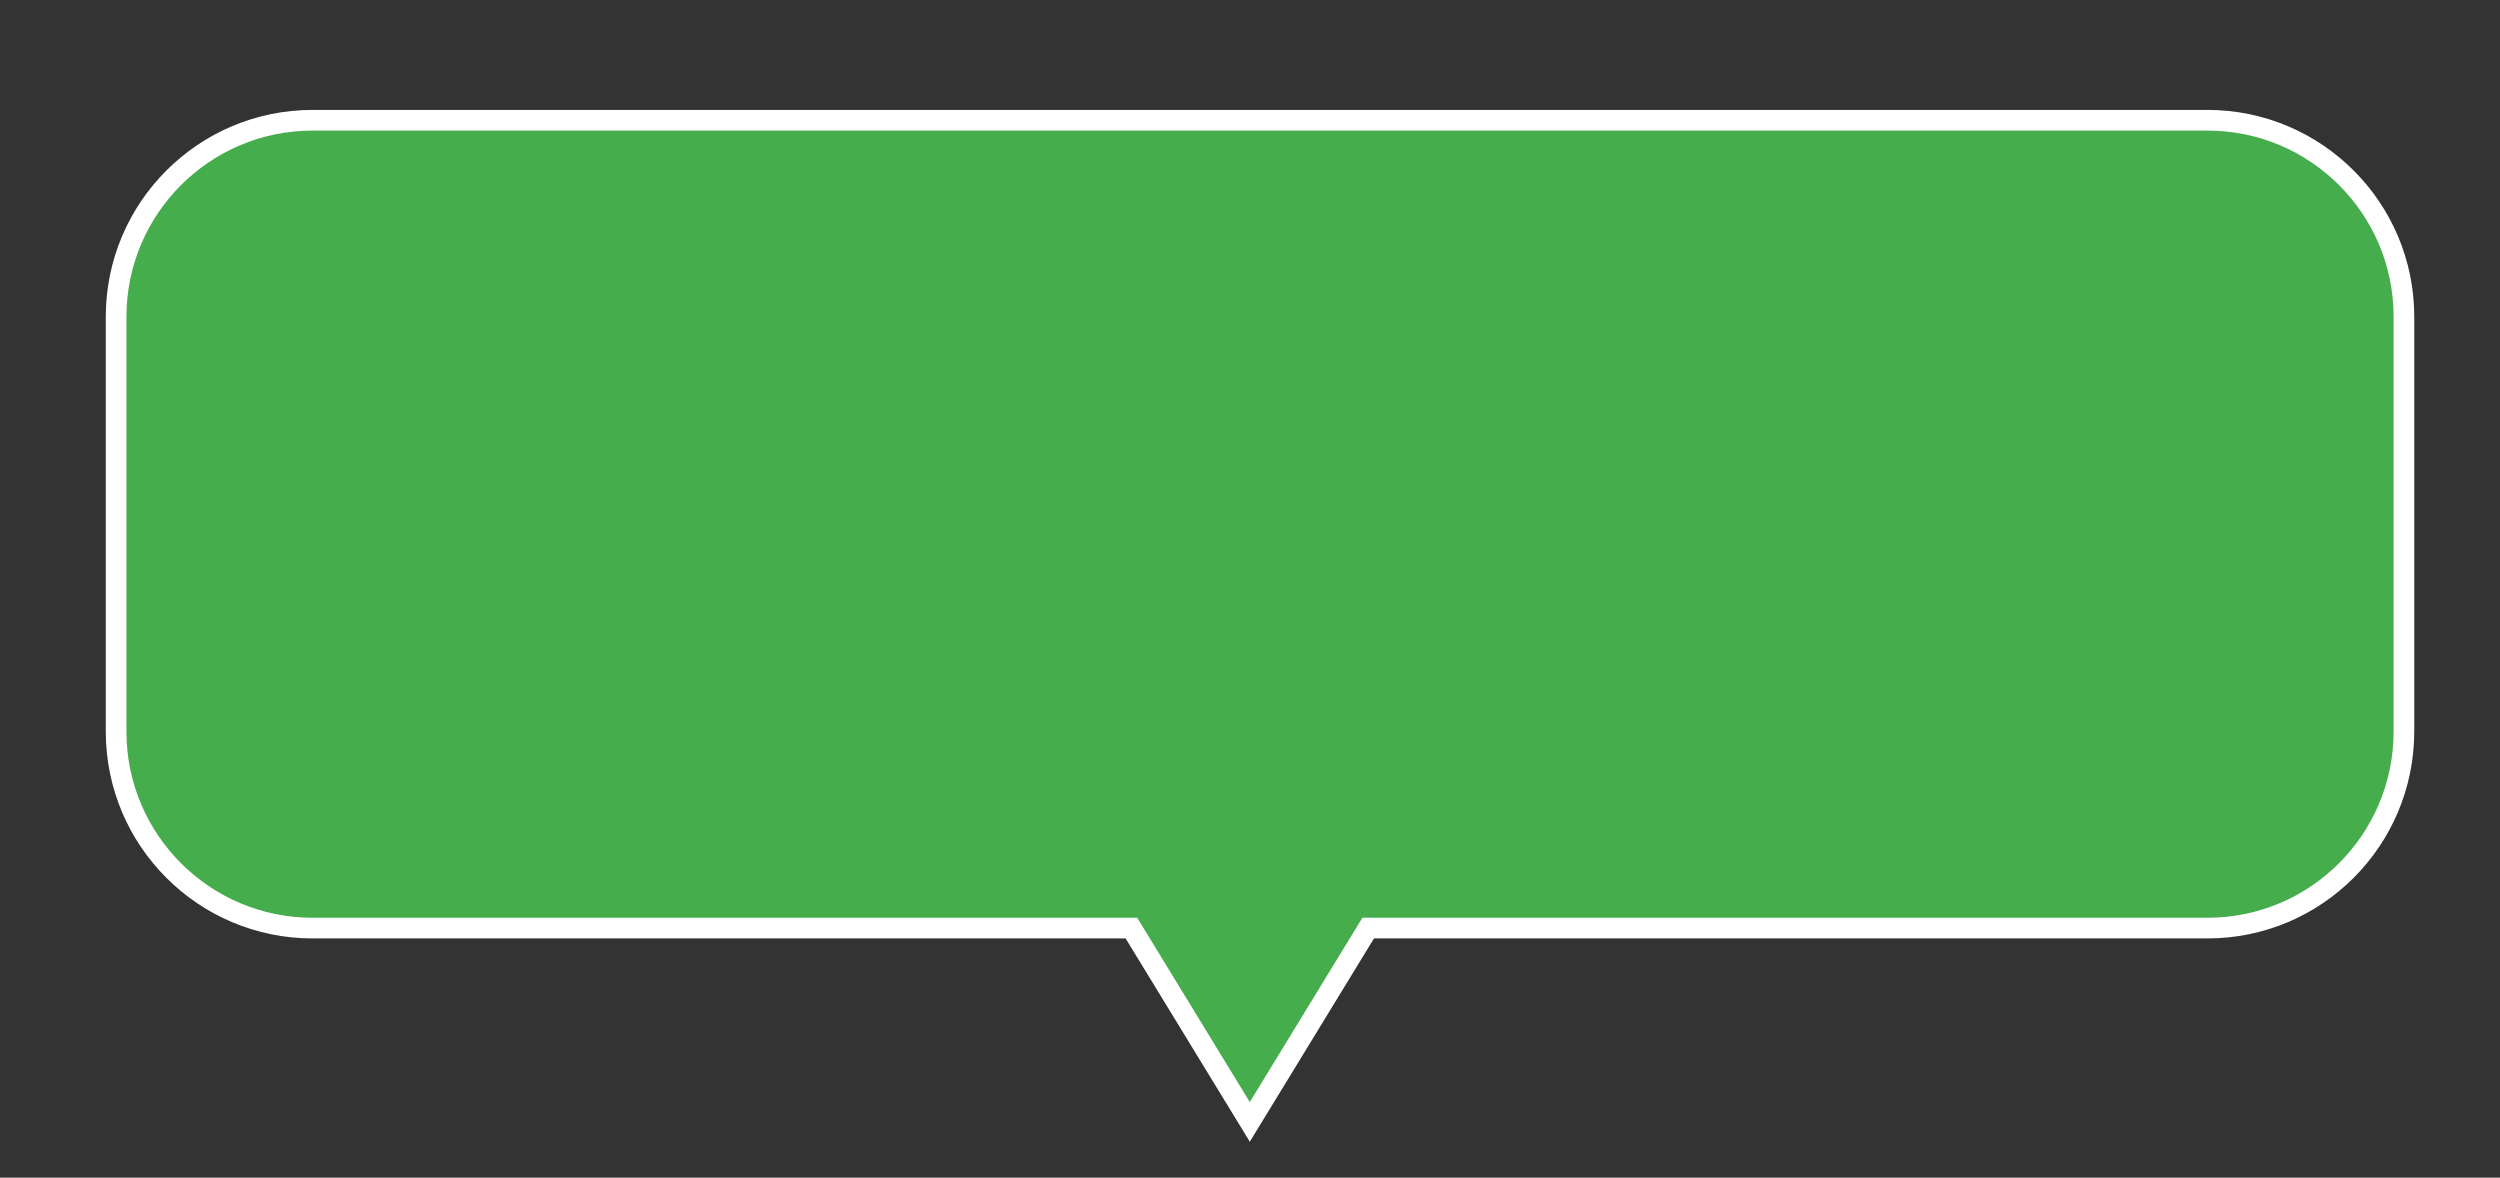<?xml version="1.0" encoding="utf-8"?>
<!-- Generator: Adobe Illustrator 27.2.0, SVG Export Plug-In . SVG Version: 6.00 Build 0)  -->
<svg version="1.1" id="Ebene_1" xmlns="http://www.w3.org/2000/svg" xmlns:xlink="http://www.w3.org/1999/xlink" x="0px" y="0px"
	 viewBox="0 0 121 57" style="enable-background:new 0 0 121 57;" xml:space="preserve">
<rect x="0" y="0" width="121" height="57" fill="#333333" stroke="none"/>
<style type="text/css">
	.st0{fill:#9CA7B4;}
	.st1{fill:#FFFFFF;}
	.st2{fill:#BABBBC;}
	.st3{fill:#5B718A;}
	.st4{fill:#A5C848;}
	.st5{fill:#45AD4B;}
	.st6{fill:#C1252D;}
	.st7{fill:#6DC5D8;}
	.st8{fill:none;stroke:#CCD8DC;stroke-miterlimit:10;}
	.st9{opacity:0.1;fill:#757577;}
	.st10{fill:#60748C;}
	.st11{fill:none;stroke:#FFFFFF;stroke-miterlimit:10;}
	.st12{opacity:0.6;}
	.st13{fill:#F1F3F4;}
	.st14{fill:none;stroke:#F1F3F4;stroke-miterlimit:10;}
	.st15{fill:#E8EAED;}
	.st16{fill:#F1F1F1;}
	.st17{fill:#646768;}
	.st18{opacity:0.25;fill:#757577;}
	.st19{fill:none;stroke:#6DC5D8;stroke-width:3;stroke-miterlimit:10;}
	.st20{fill:none;stroke:#C1252D;stroke-width:3;stroke-miterlimit:10;}
	.st21{fill:none;stroke:#45AD4B;stroke-width:3;stroke-miterlimit:10;}
	.st22{fill:#E7E7E7;}
	.st23{clip-path:url(#SVGID_00000111155079244215348410000002895187542349695677_);}
	.st24{clip-path:url(#SVGID_00000111155079244215348410000002895187542349695677_);fill:#F1F1F1;}
	.st25{clip-path:url(#SVGID_00000102539805774190659720000013147868221193118865_);}
	.st26{fill:#FEF9E8;}
	.st27{fill:#CEEAD6;}
	.st28{fill:#FCE8E6;}
	.st29{fill:none;stroke:#9CC0F9;stroke-width:3;stroke-miterlimit:10;}
	.st30{fill:none;stroke:#9CC0F9;stroke-miterlimit:10;}
	.st31{opacity:0.5;fill:#757577;}
	.st32{clip-path:url(#SVGID_00000111155079244215348410000002895187542349695677_);fill:#FFFFFF;}
	.st33{fill:none;stroke:#C1252D;stroke-width:9;stroke-miterlimit:10;}
	.st34{fill:none;stroke:#E7E7E7;stroke-width:9;stroke-miterlimit:10;}
	.st35{fill:none;stroke:#FFFFFF;stroke-width:3;stroke-miterlimit:10;}
	.st36{fill:none;stroke:#45AD4B;stroke-width:9;stroke-miterlimit:10;}
	.st37{fill:none;stroke:#6DC5D8;stroke-width:1.5;stroke-miterlimit:10;}
	.st38{opacity:0.25;clip-path:url(#SVGID_00000111155079244215348410000002895187542349695677_);fill:#757577;}
	.st39{fill:#A1CFA0;}
</style>
<g>
	<g>
		<path class="st5" d="M106.84,44.92H66.22l-5.73,9.38l-5.73-9.38H15.13c-5.25,0-9.51-4.26-9.51-9.51V15.33
			c0-5.25,4.26-9.51,9.51-9.51h91.71c5.25,0,9.51,4.26,9.51,9.51V35.4C116.35,40.66,112.09,44.92,106.84,44.92z"/>
		<path class="st11" d="M106.84,44.92H66.22l-5.73,9.38l-5.73-9.38H15.13c-5.25,0-9.51-4.26-9.51-9.51V15.33
			c0-5.25,4.26-9.51,9.51-9.51h91.71c5.25,0,9.51,4.26,9.51,9.51V35.4C116.35,40.66,112.09,44.92,106.84,44.92z"/>
	</g>
</g>
</svg>
